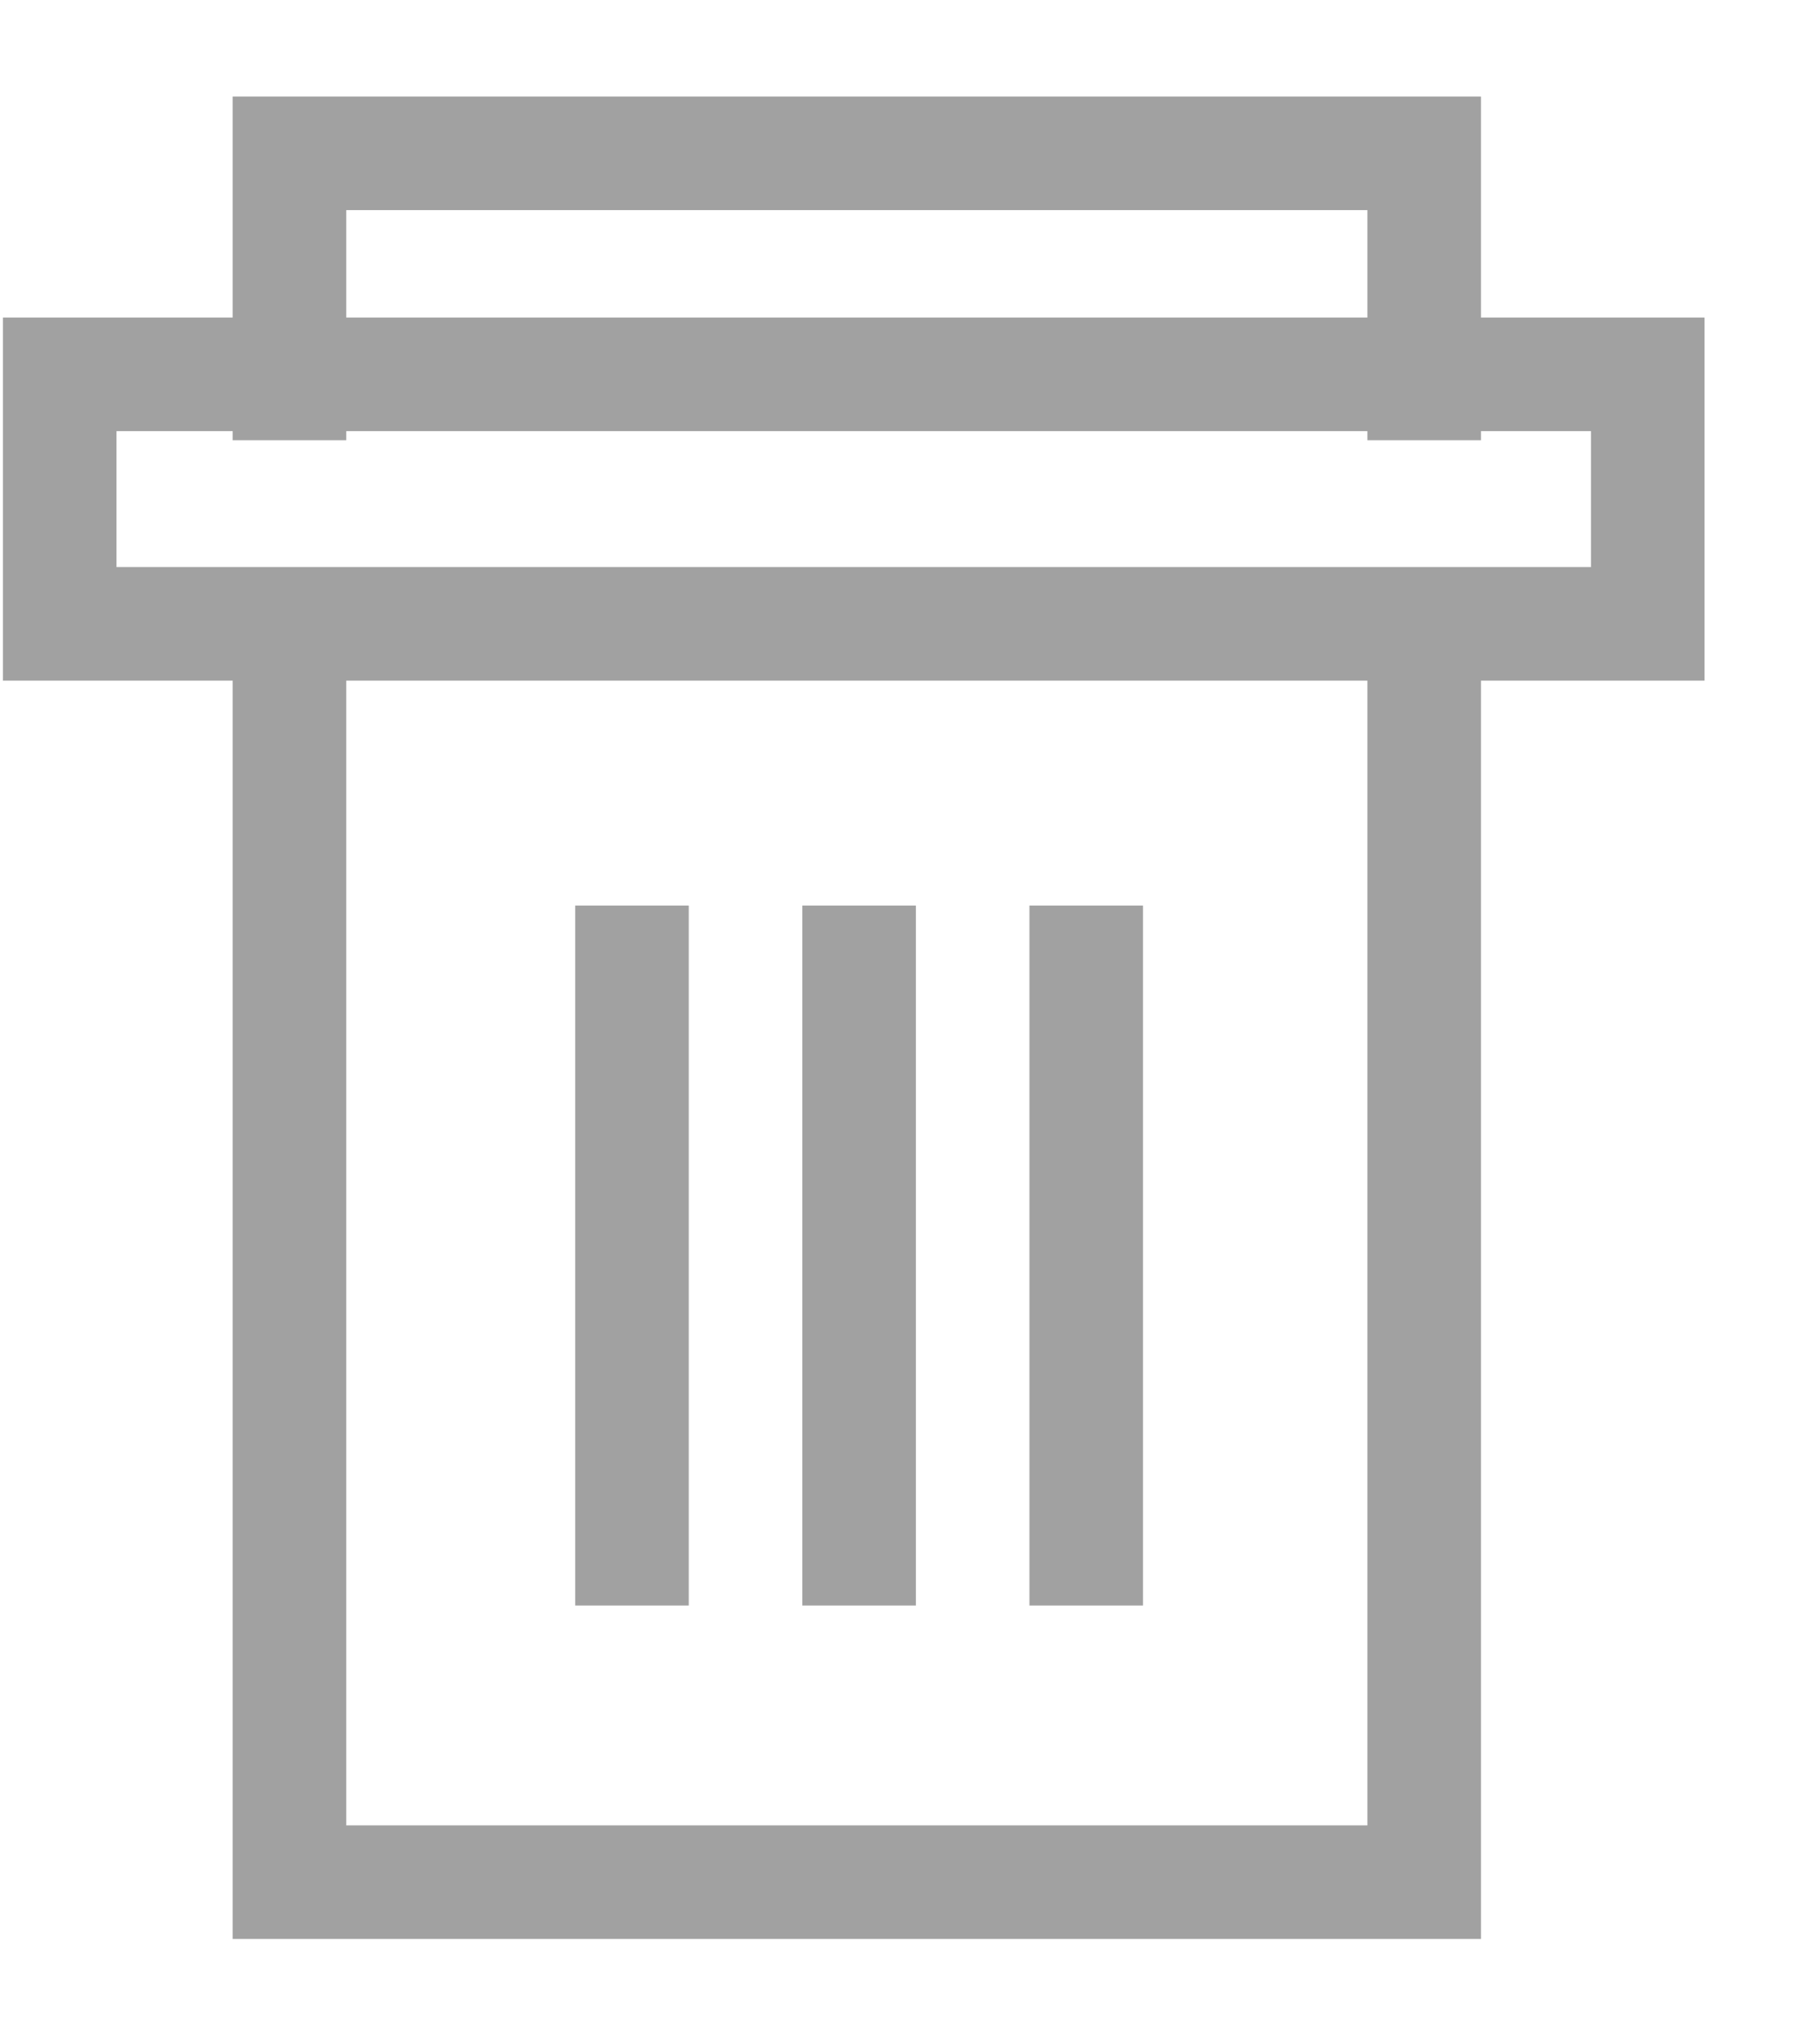 <?xml version="1.0" encoding="UTF-8"?>
<svg width="16px" height="18px" viewBox="0 0 16 18" version="1.1" xmlns="http://www.w3.org/2000/svg" xmlns:xlink="http://www.w3.org/1999/xlink">
    <!-- Generator: Sketch 49.2 (51160) - http://www.bohemiancoding.com/sketch -->
    <title>trashcan icon-grey-inactive</title>
    <desc>Created with Sketch.</desc>
    <defs></defs>
    <g id="Page-1" stroke="none" stroke-width="1" fill="none" fill-rule="evenodd">
        <g id="trashcan-icon-inactive-grey-cache" transform="translate(-5, -3)" stroke="#A1A1A1">
            <g id="trashcan-icon-grey-inactive" transform="translate(5, 4)">
                <polyline id="Path-5" points="2.549 4.511 2.549 15.572 12.541 15.572 12.541 4.586"></polyline>
                <polygon id="Path-6" points="0.526 4.493 14.51 4.493 14.51 2.296 0.526 2.296"></polygon>
                <polyline id="Path-7" points="2.549 2.876 2.549 0.35 12.541 0.35 12.541 2.876"></polyline>
                <path d="M5.565,6.973 L5.565,13.136" id="Path-8"></path>
                <path d="M7.565,6.973 L7.565,13.136" id="Path-8"></path>
                <path d="M9.565,6.973 L9.565,13.136" id="Path-8"></path>
            </g>
        </g>
    </g>
</svg>